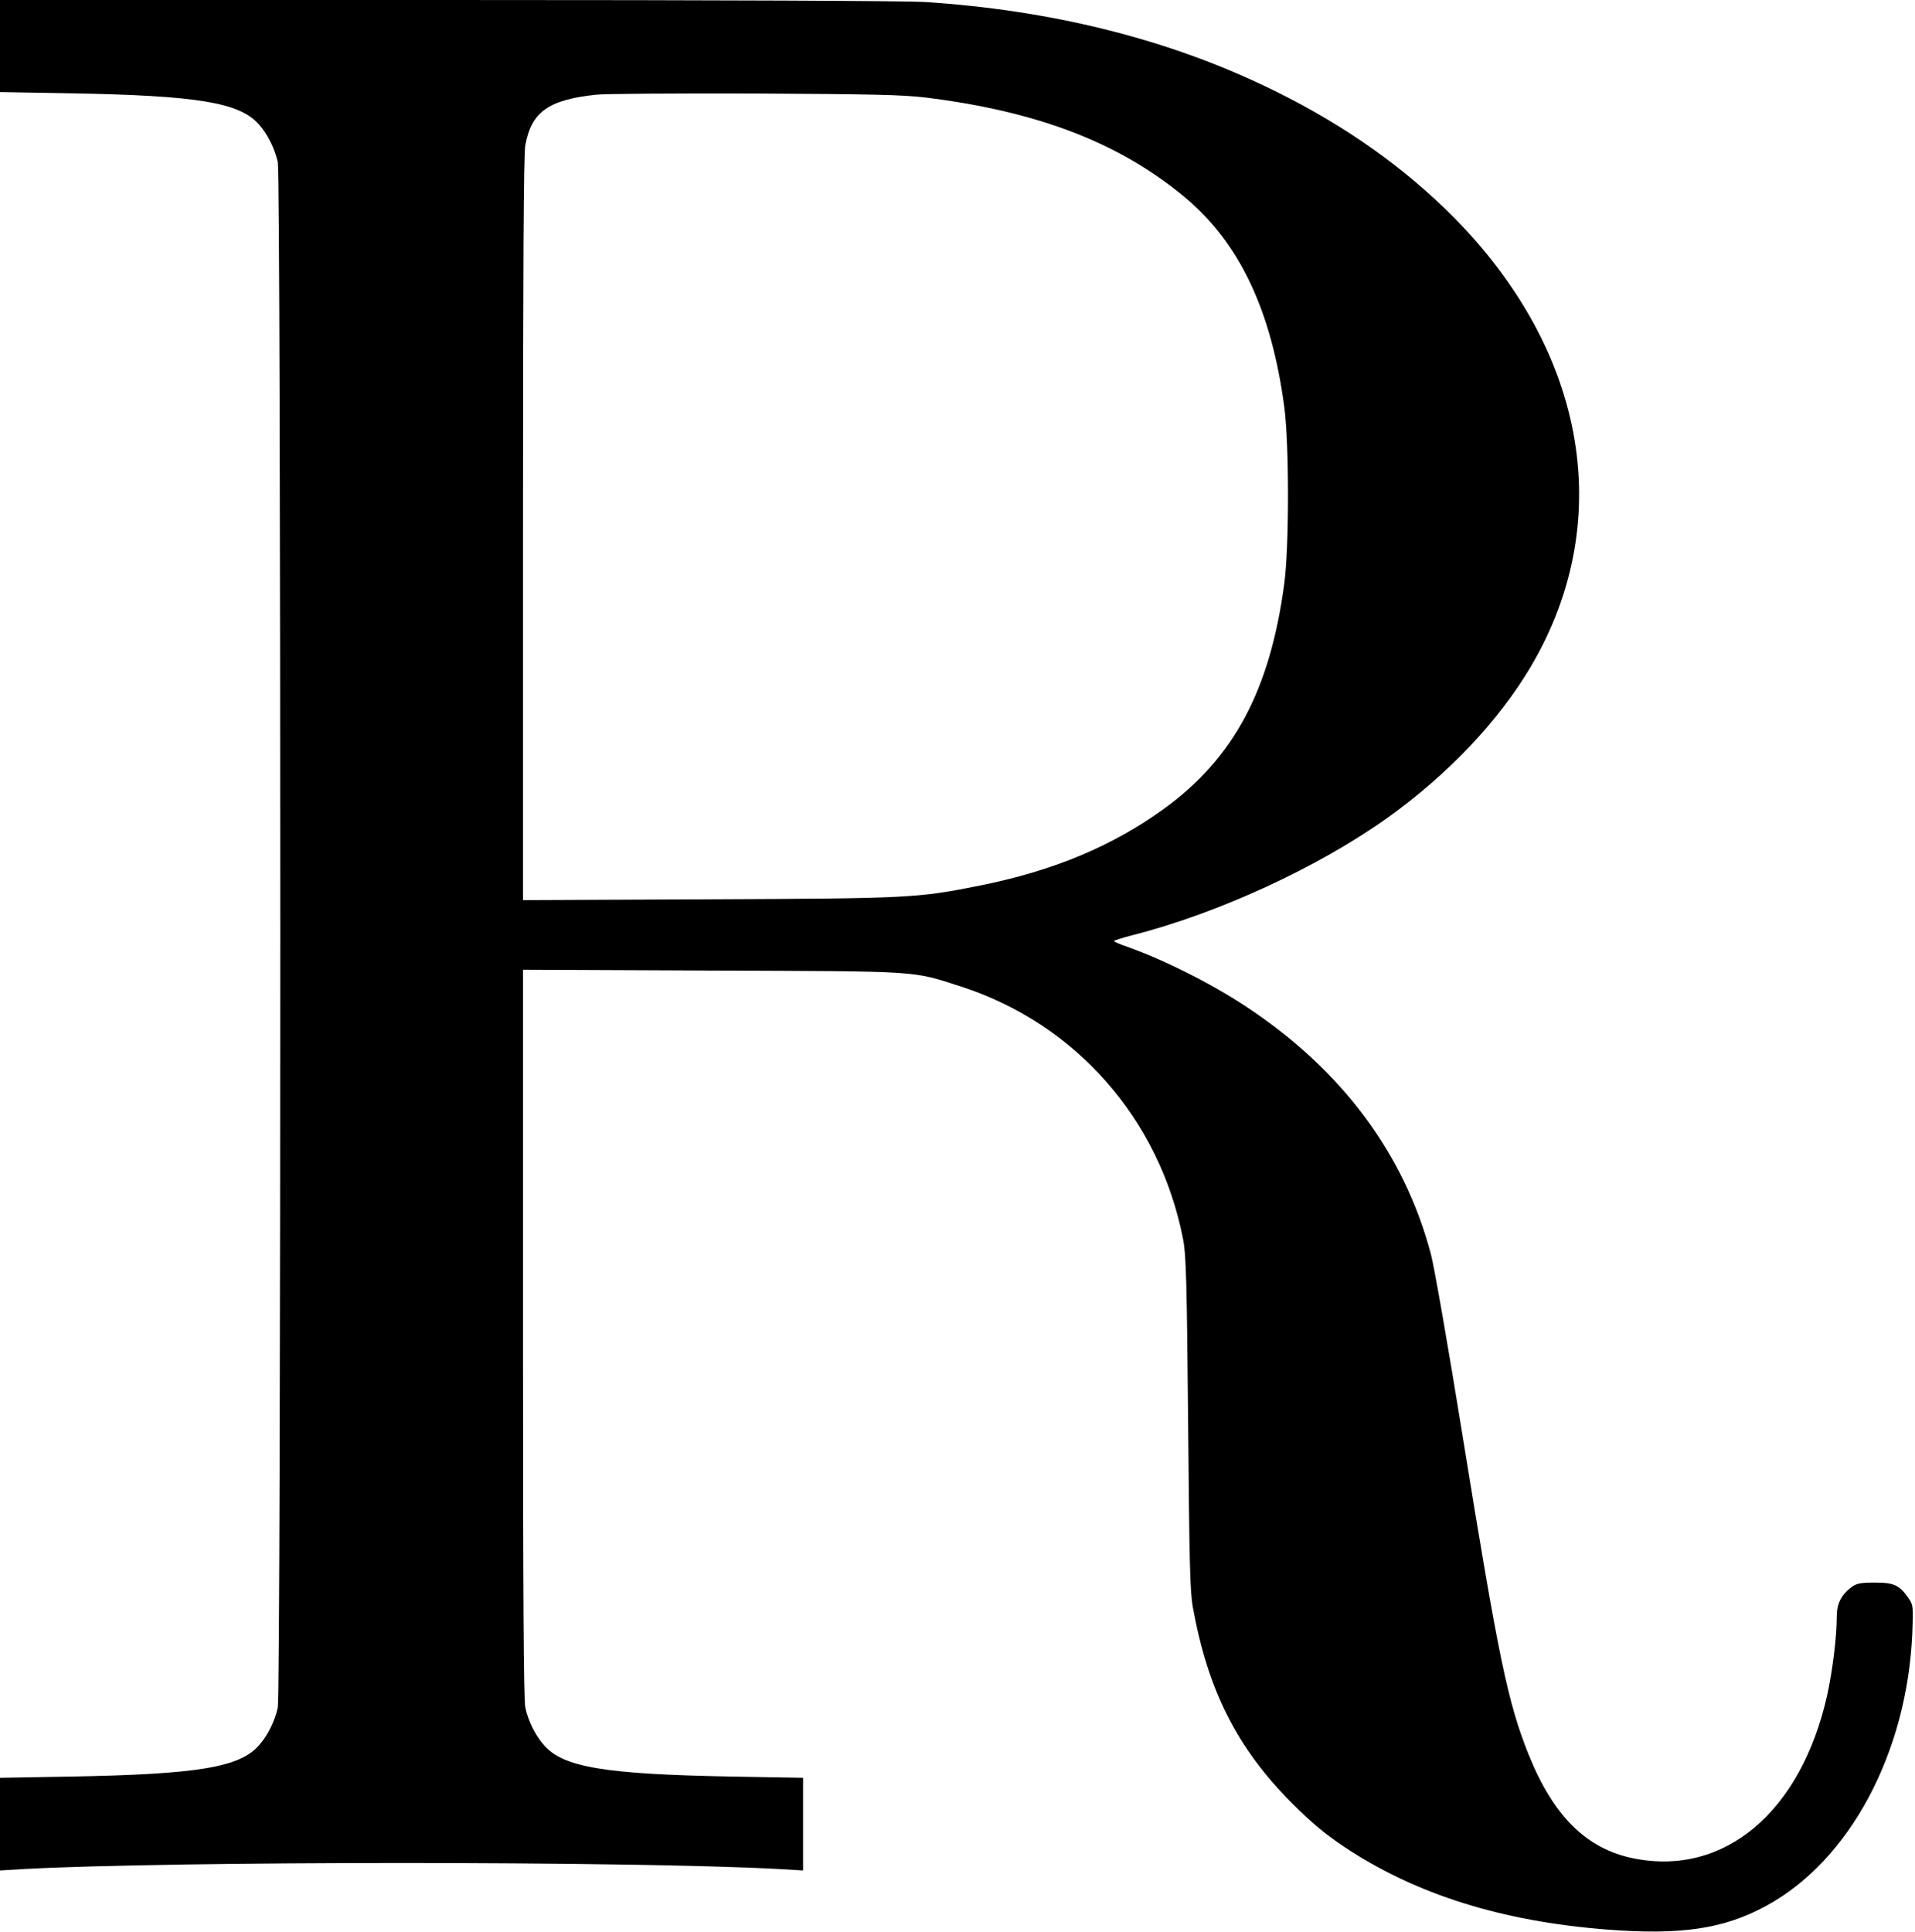 <?xml version="1.0" standalone="no"?>
<!DOCTYPE svg PUBLIC "-//W3C//DTD SVG 20010904//EN"
 "http://www.w3.org/TR/2001/REC-SVG-20010904/DTD/svg10.dtd">
<svg version="1.0" xmlns="http://www.w3.org/2000/svg"
 width="930pt" height="938pt" viewBox="0 0 930 938"
 preserveAspectRatio="xMidYMid meet">
<g transform="translate(0,938) scale(0.1,-0.1)"
fill="#000000" stroke="none">
<path d="M0 9157 l0 -224 343 -6 c619 -11 822 -45 915 -152 42 -47 77 -118 91
-183 16 -76 16 -7428 0 -7504 -14 -65 -49 -136 -91 -183 -93 -107 -296 -141
-915 -152 l-343 -6 0 -225 0 -225 117 7 c730 39 2936 39 3666 0 l117 -7 0 225
0 225 -342 6 c-620 11 -823 45 -916 152 -42 47 -77 118 -91 183 -8 38 -11 549
-11 1818 l0 1765 918 -4 c1023 -4 967 0 1207 -77 559 -180 968 -645 1081
-1230 14 -72 18 -204 24 -890 6 -680 9 -819 23 -895 73 -404 215 -684 481
-951 99 -99 161 -150 255 -213 346 -230 762 -361 1275 -401 359 -28 569 3 775
116 404 220 683 742 708 1324 5 130 4 136 -18 169 -45 64 -71 76 -164 76 -69
0 -88 -4 -112 -21 -51 -38 -73 -81 -73 -144 0 -98 -20 -260 -46 -380 -127
-569 -500 -884 -942 -794 -228 46 -388 205 -508 503 -101 251 -147 472 -319
1536 -71 440 -139 830 -156 895 -129 487 -432 894 -896 1201 -169 112 -394
225 -575 290 -38 13 -68 26 -68 29 0 3 41 16 91 29 417 106 905 332 1239 571
293 210 539 470 695 734 424 720 264 1566 -421 2226 -243 234 -534 432 -876
594 -483 230 -1039 367 -1643 406 -100 6 -963 10 -2327 10 l-2168 0 0 -223z
m4490 -250 c548 -67 944 -219 1263 -484 266 -222 421 -548 484 -1019 24 -182
24 -676 0 -858 -69 -517 -245 -846 -581 -1091 -251 -183 -541 -304 -896 -375
-305 -61 -340 -63 -1322 -67 l-898 -4 0 1803 c0 1261 3 1822 11 1863 30 161
111 220 342 245 39 5 385 7 767 6 571 -3 719 -6 830 -19z"/>
</g>
</svg>
